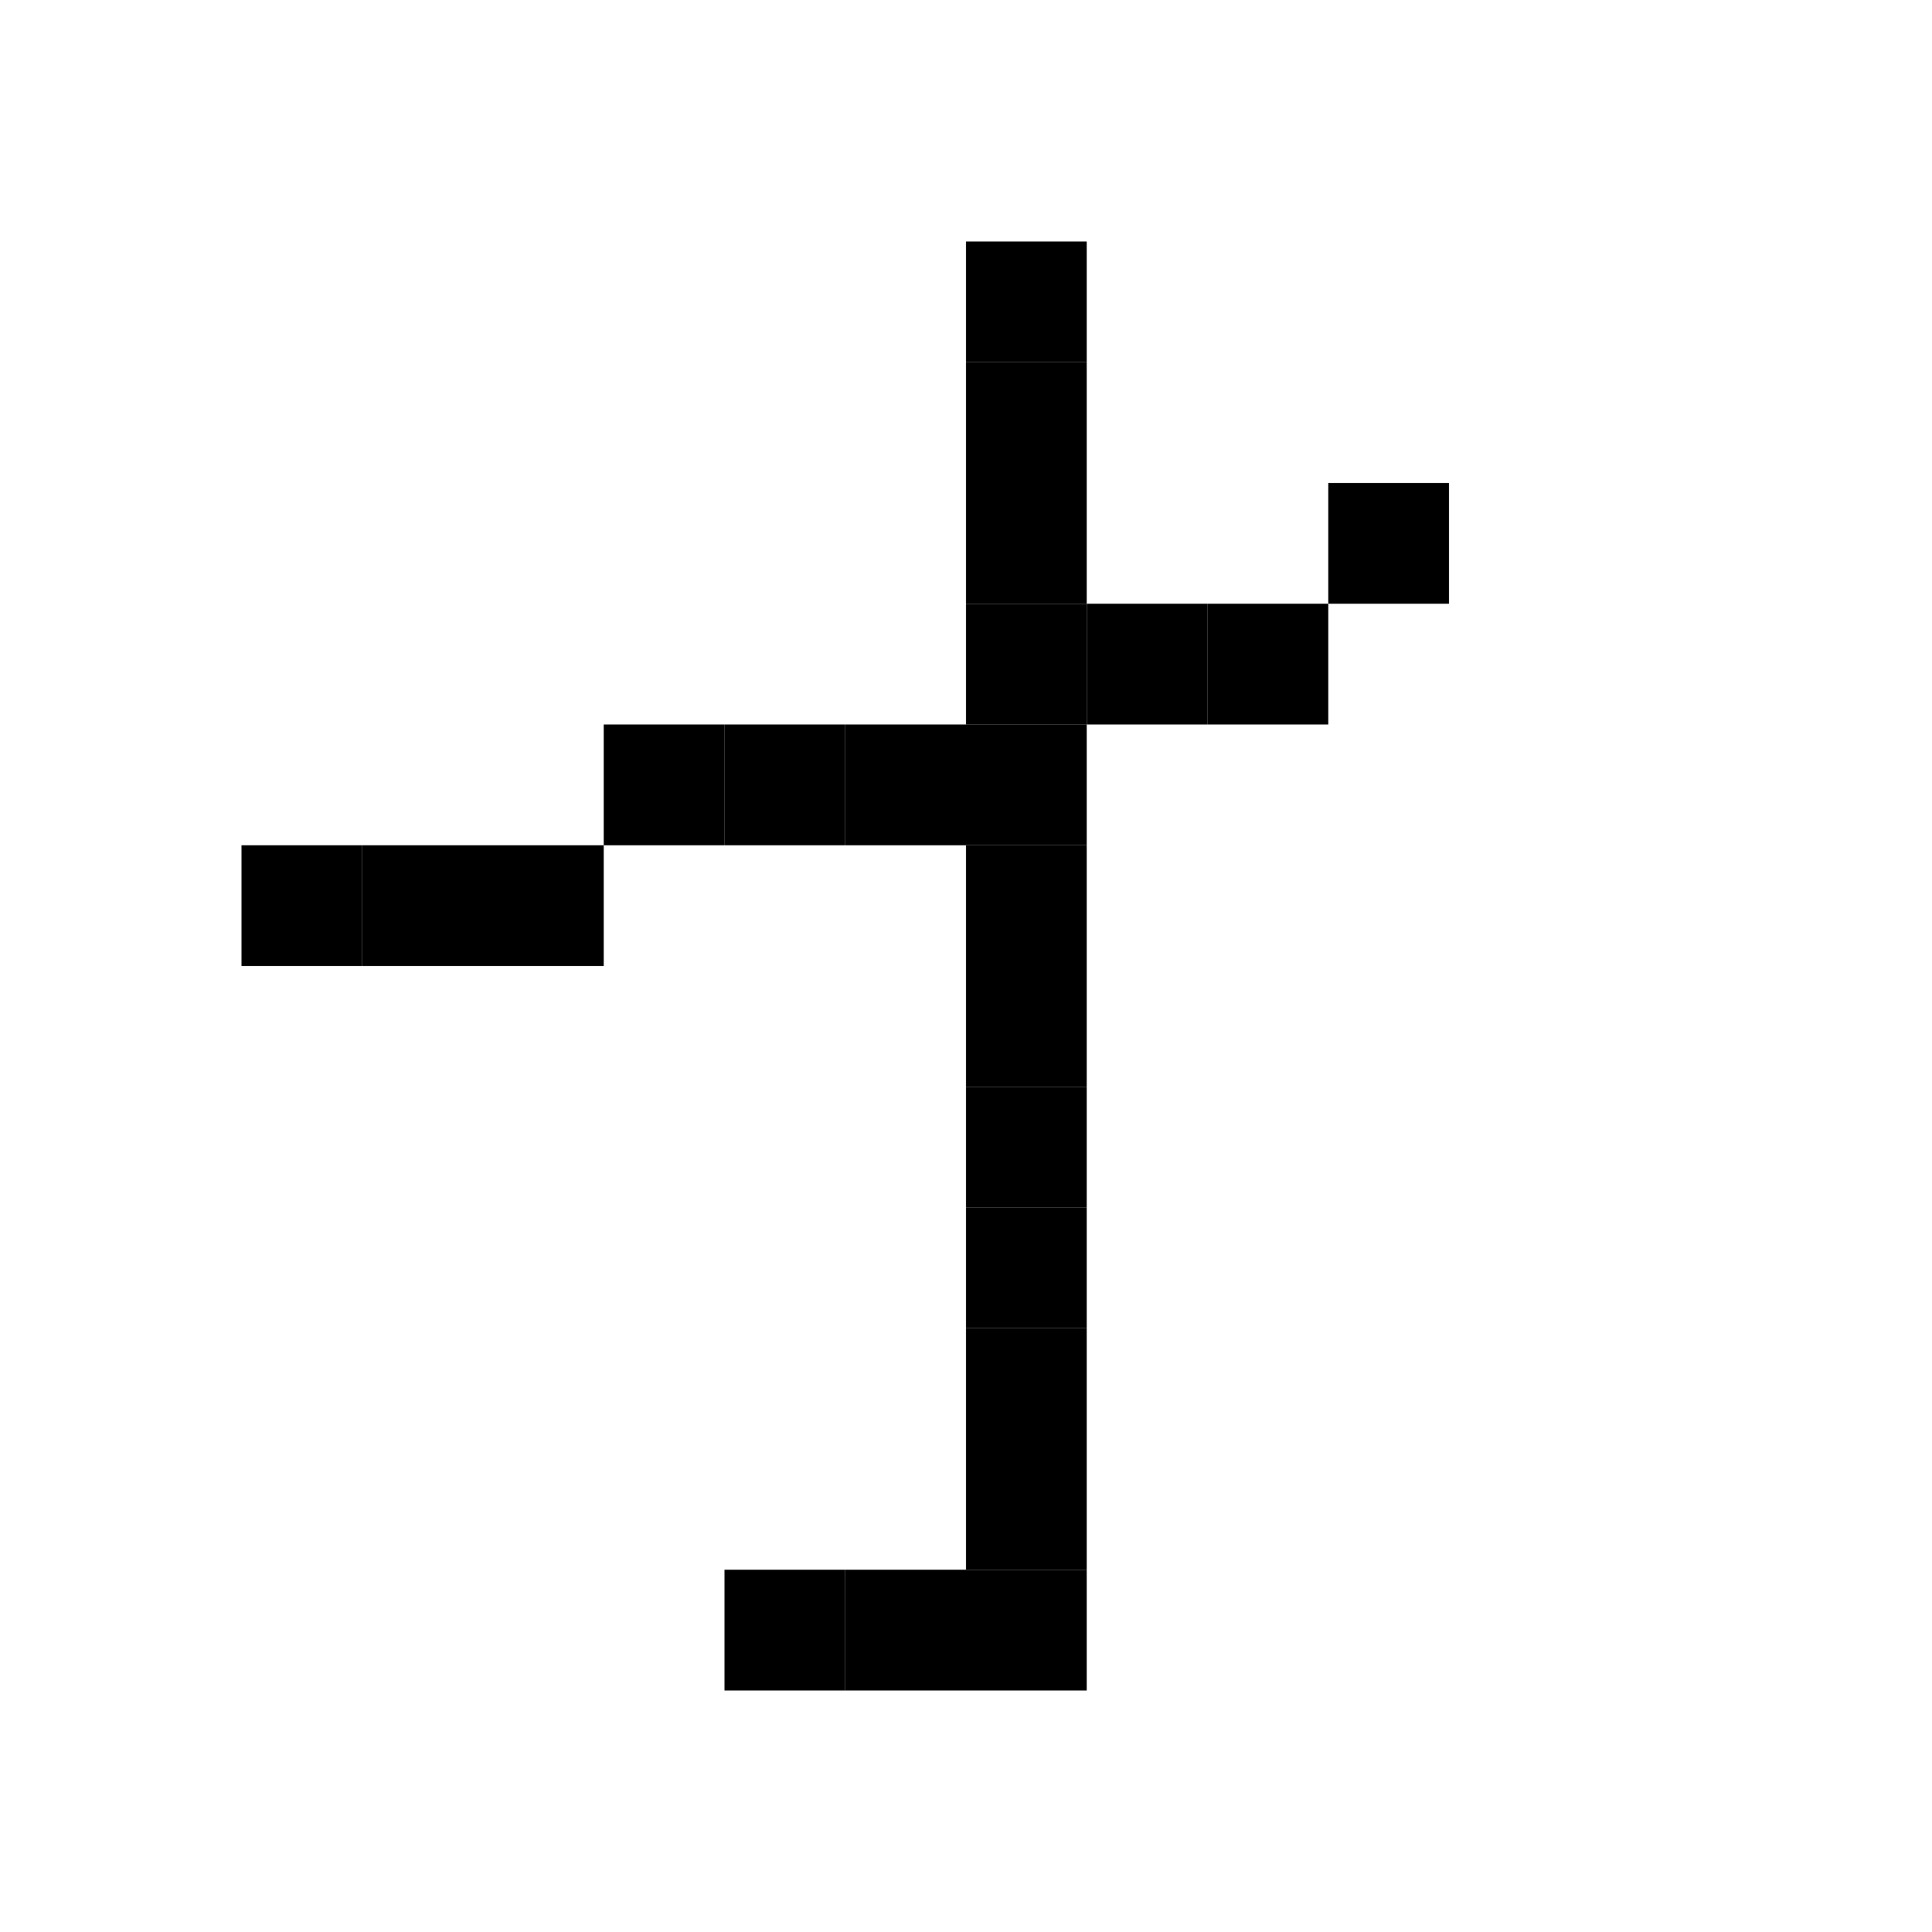 <svg viewBox="0 0 16 16" xmlns="http://www.w3.org/2000/svg">  <rect width="1" height="1" x="8" y="2" />
  <rect width="1" height="1" x="8" y="3" />
  <rect width="1" height="1" x="8" y="4" />
  <rect width="1" height="1" x="11" y="4" />
  <rect width="1" height="1" x="8" y="5" />
  <rect width="1" height="1" x="9" y="5" />
  <rect width="1" height="1" x="10" y="5" />
  <rect width="1" height="1" x="5" y="6" />
  <rect width="1" height="1" x="6" y="6" />
  <rect width="1" height="1" x="7" y="6" />
  <rect width="1" height="1" x="8" y="6" />
  <rect width="1" height="1" x="2" y="7" />
  <rect width="1" height="1" x="3" y="7" />
  <rect width="1" height="1" x="4" y="7" />
  <rect width="1" height="1" x="8" y="7" />
  <rect width="1" height="1" x="8" y="8" />
  <rect width="1" height="1" x="8" y="9" />
  <rect width="1" height="1" x="8" y="10" />
  <rect width="1" height="1" x="8" y="11" />
  <rect width="1" height="1" x="8" y="12" />
  <rect width="1" height="1" x="6" y="13" />
  <rect width="1" height="1" x="7" y="13" />
  <rect width="1" height="1" x="8" y="13" />
</svg>